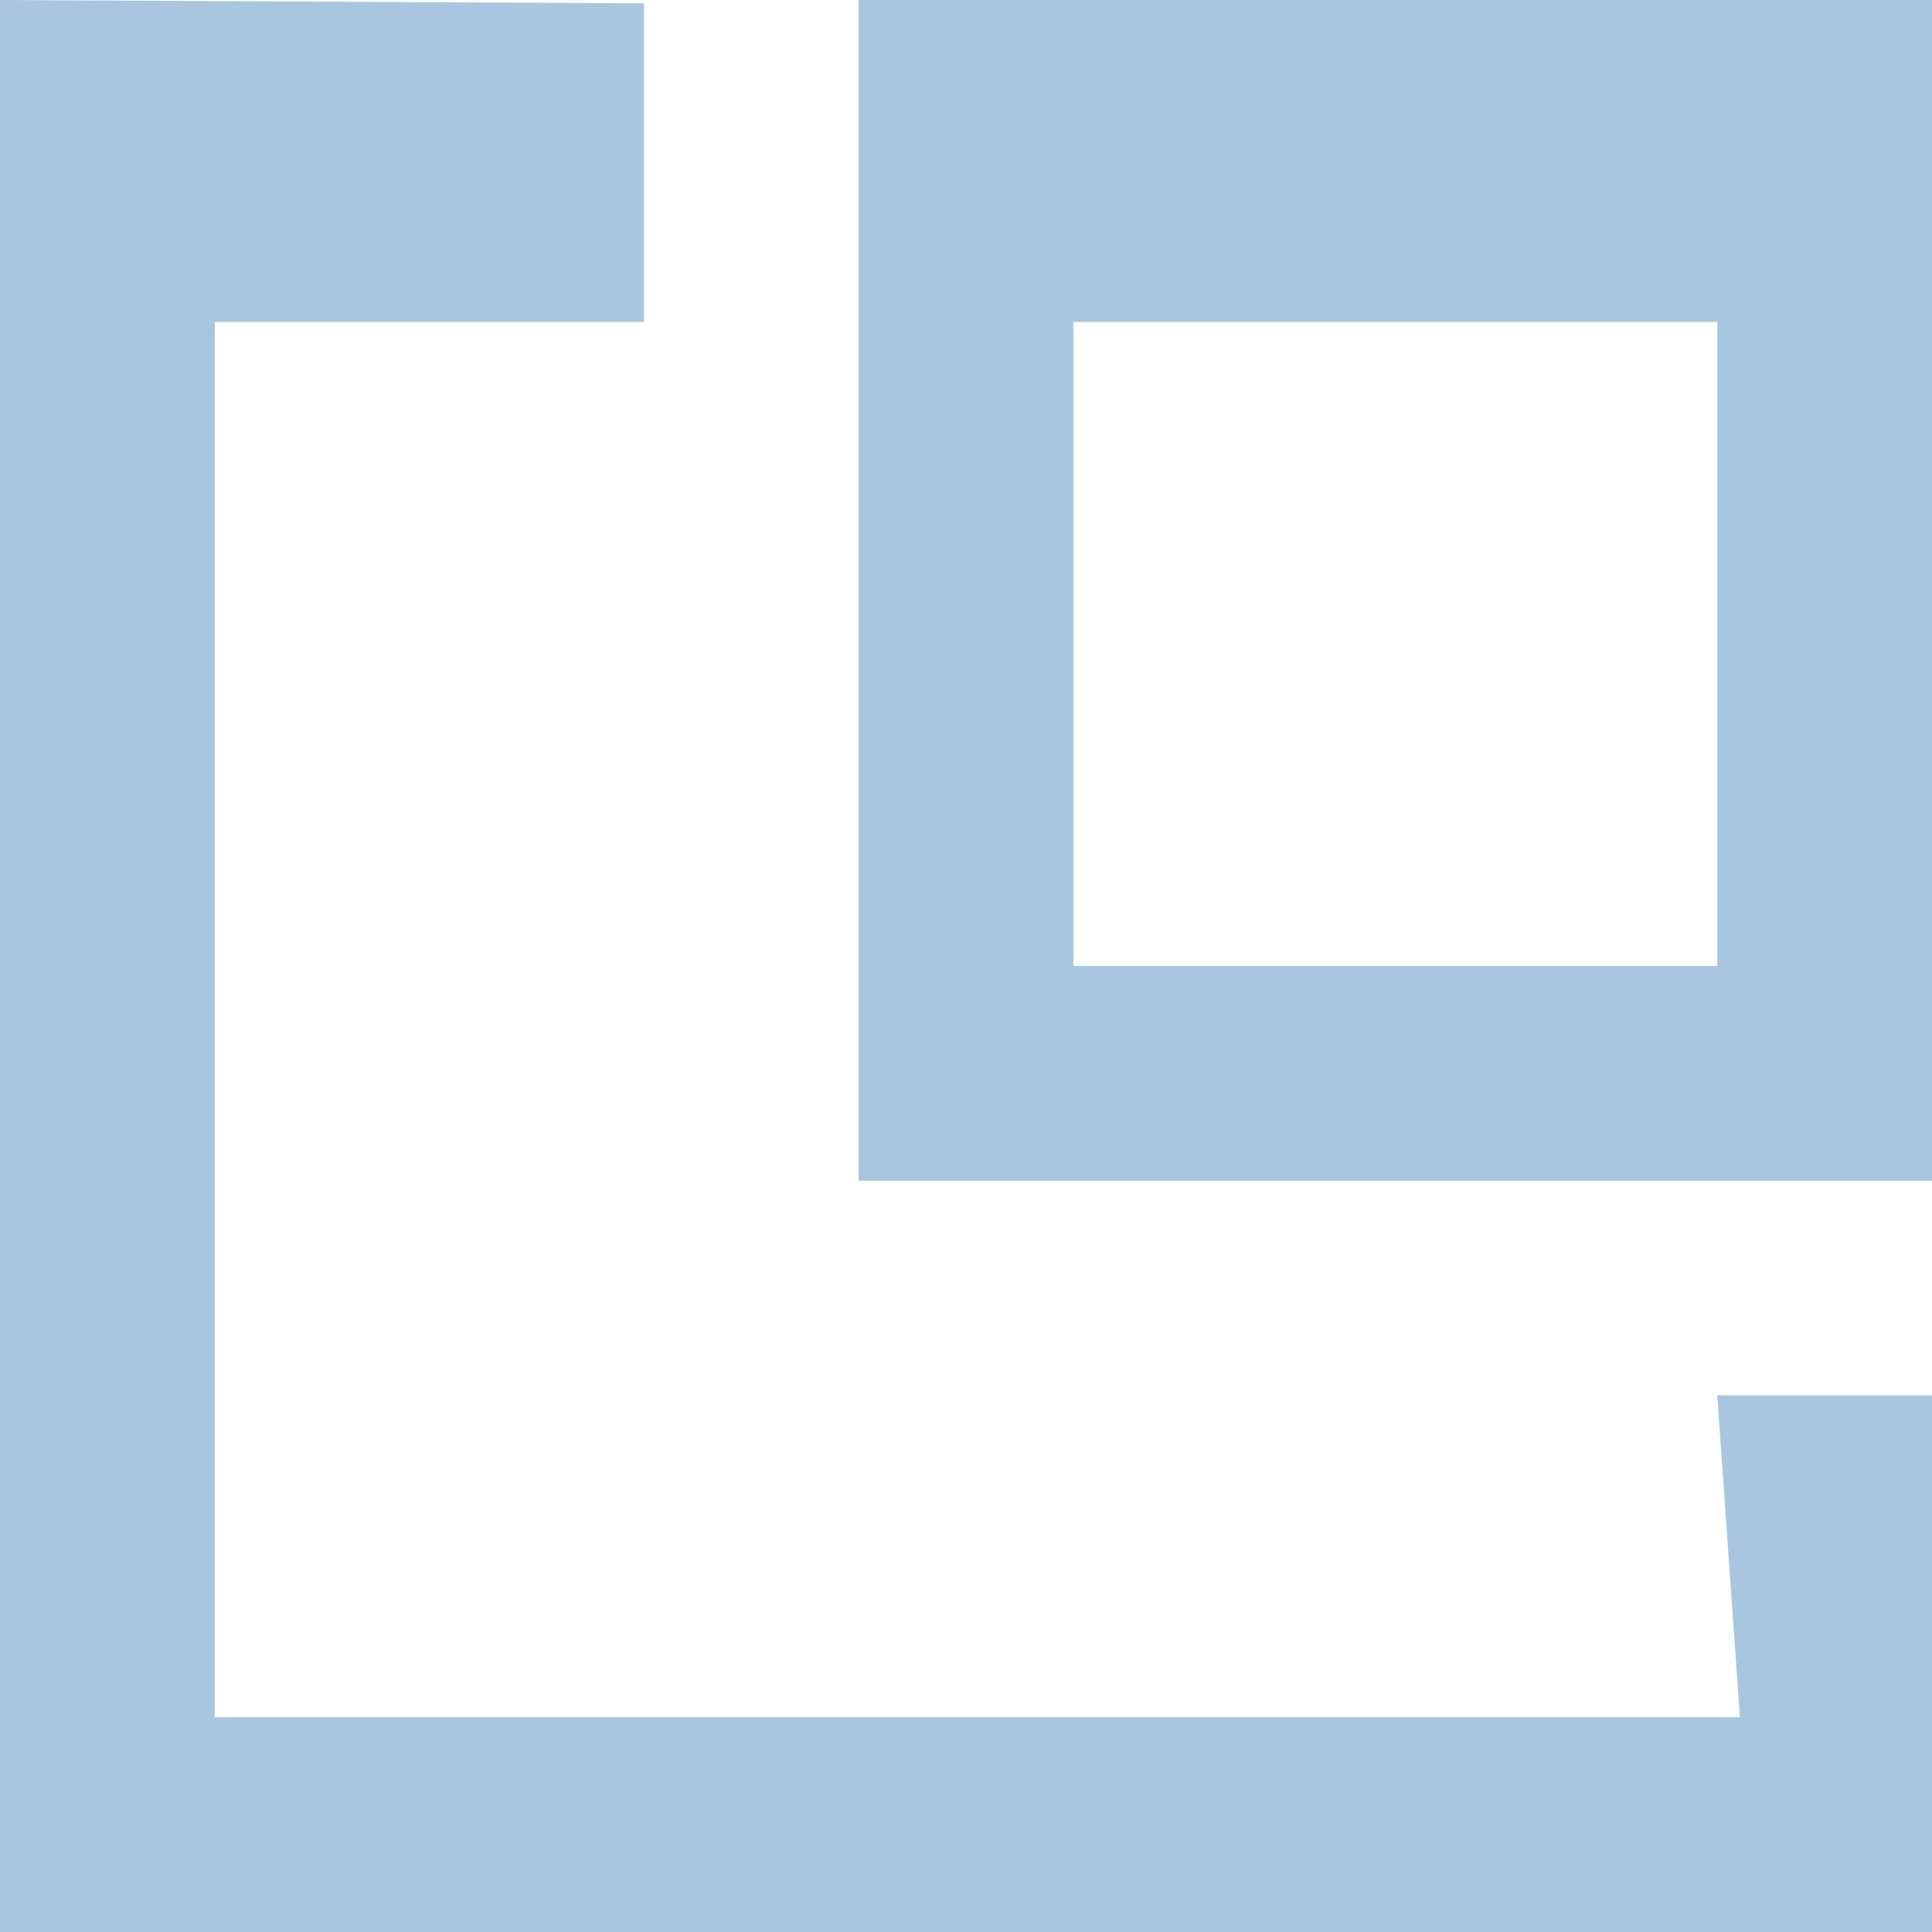 <?xml version="1.0" encoding="UTF-8"?>
<svg width="14px" height="14px" viewBox="0 0 14 14" version="1.1" xmlns="http://www.w3.org/2000/svg" xmlns:xlink="http://www.w3.org/1999/xlink">
    <!-- Generator: Sketch 46.2 (44496) - http://www.bohemiancoding.com/sketch -->
    <title>icon_map_small_window 14px</title>
    <desc>Created with Sketch.</desc>
    <defs></defs>
    <g id="样式整理概览" stroke="none" stroke-width="1" fill="none" fill-rule="evenodd">
        <g id="组件2-图标-弹出消息框" transform="translate(-248, -862)" fill-rule="nonzero" fill="#A8C6DF">
            <g id="图标2" transform="translate(100, 226)">
                <g id="普通图标-14px" transform="translate(30, 633)">
                    <g id="弹出图标/icon_map_small_window-14px" transform="translate(118, 3)">
                        <g id="icon_map_small_window-14px">
                            <path d="M6.222,0 L6.222,8.556 L14,8.556 L14,0 L6.222,0 Z M12.444,7 L7.778,7 L7.778,2.333 L12.444,2.333 L12.444,7 Z M12.608,12.444 L12.444,10.111 L14,10.111 L14,14 L0,14 L0,0 L4.667,0.024 L4.667,2.333 L1.556,2.333 L1.556,12.444 L12.608,12.444 Z" id="Combined-Shape"></path>
                        </g>
                    </g>
                </g>
            </g>
        </g>
    </g>
</svg>